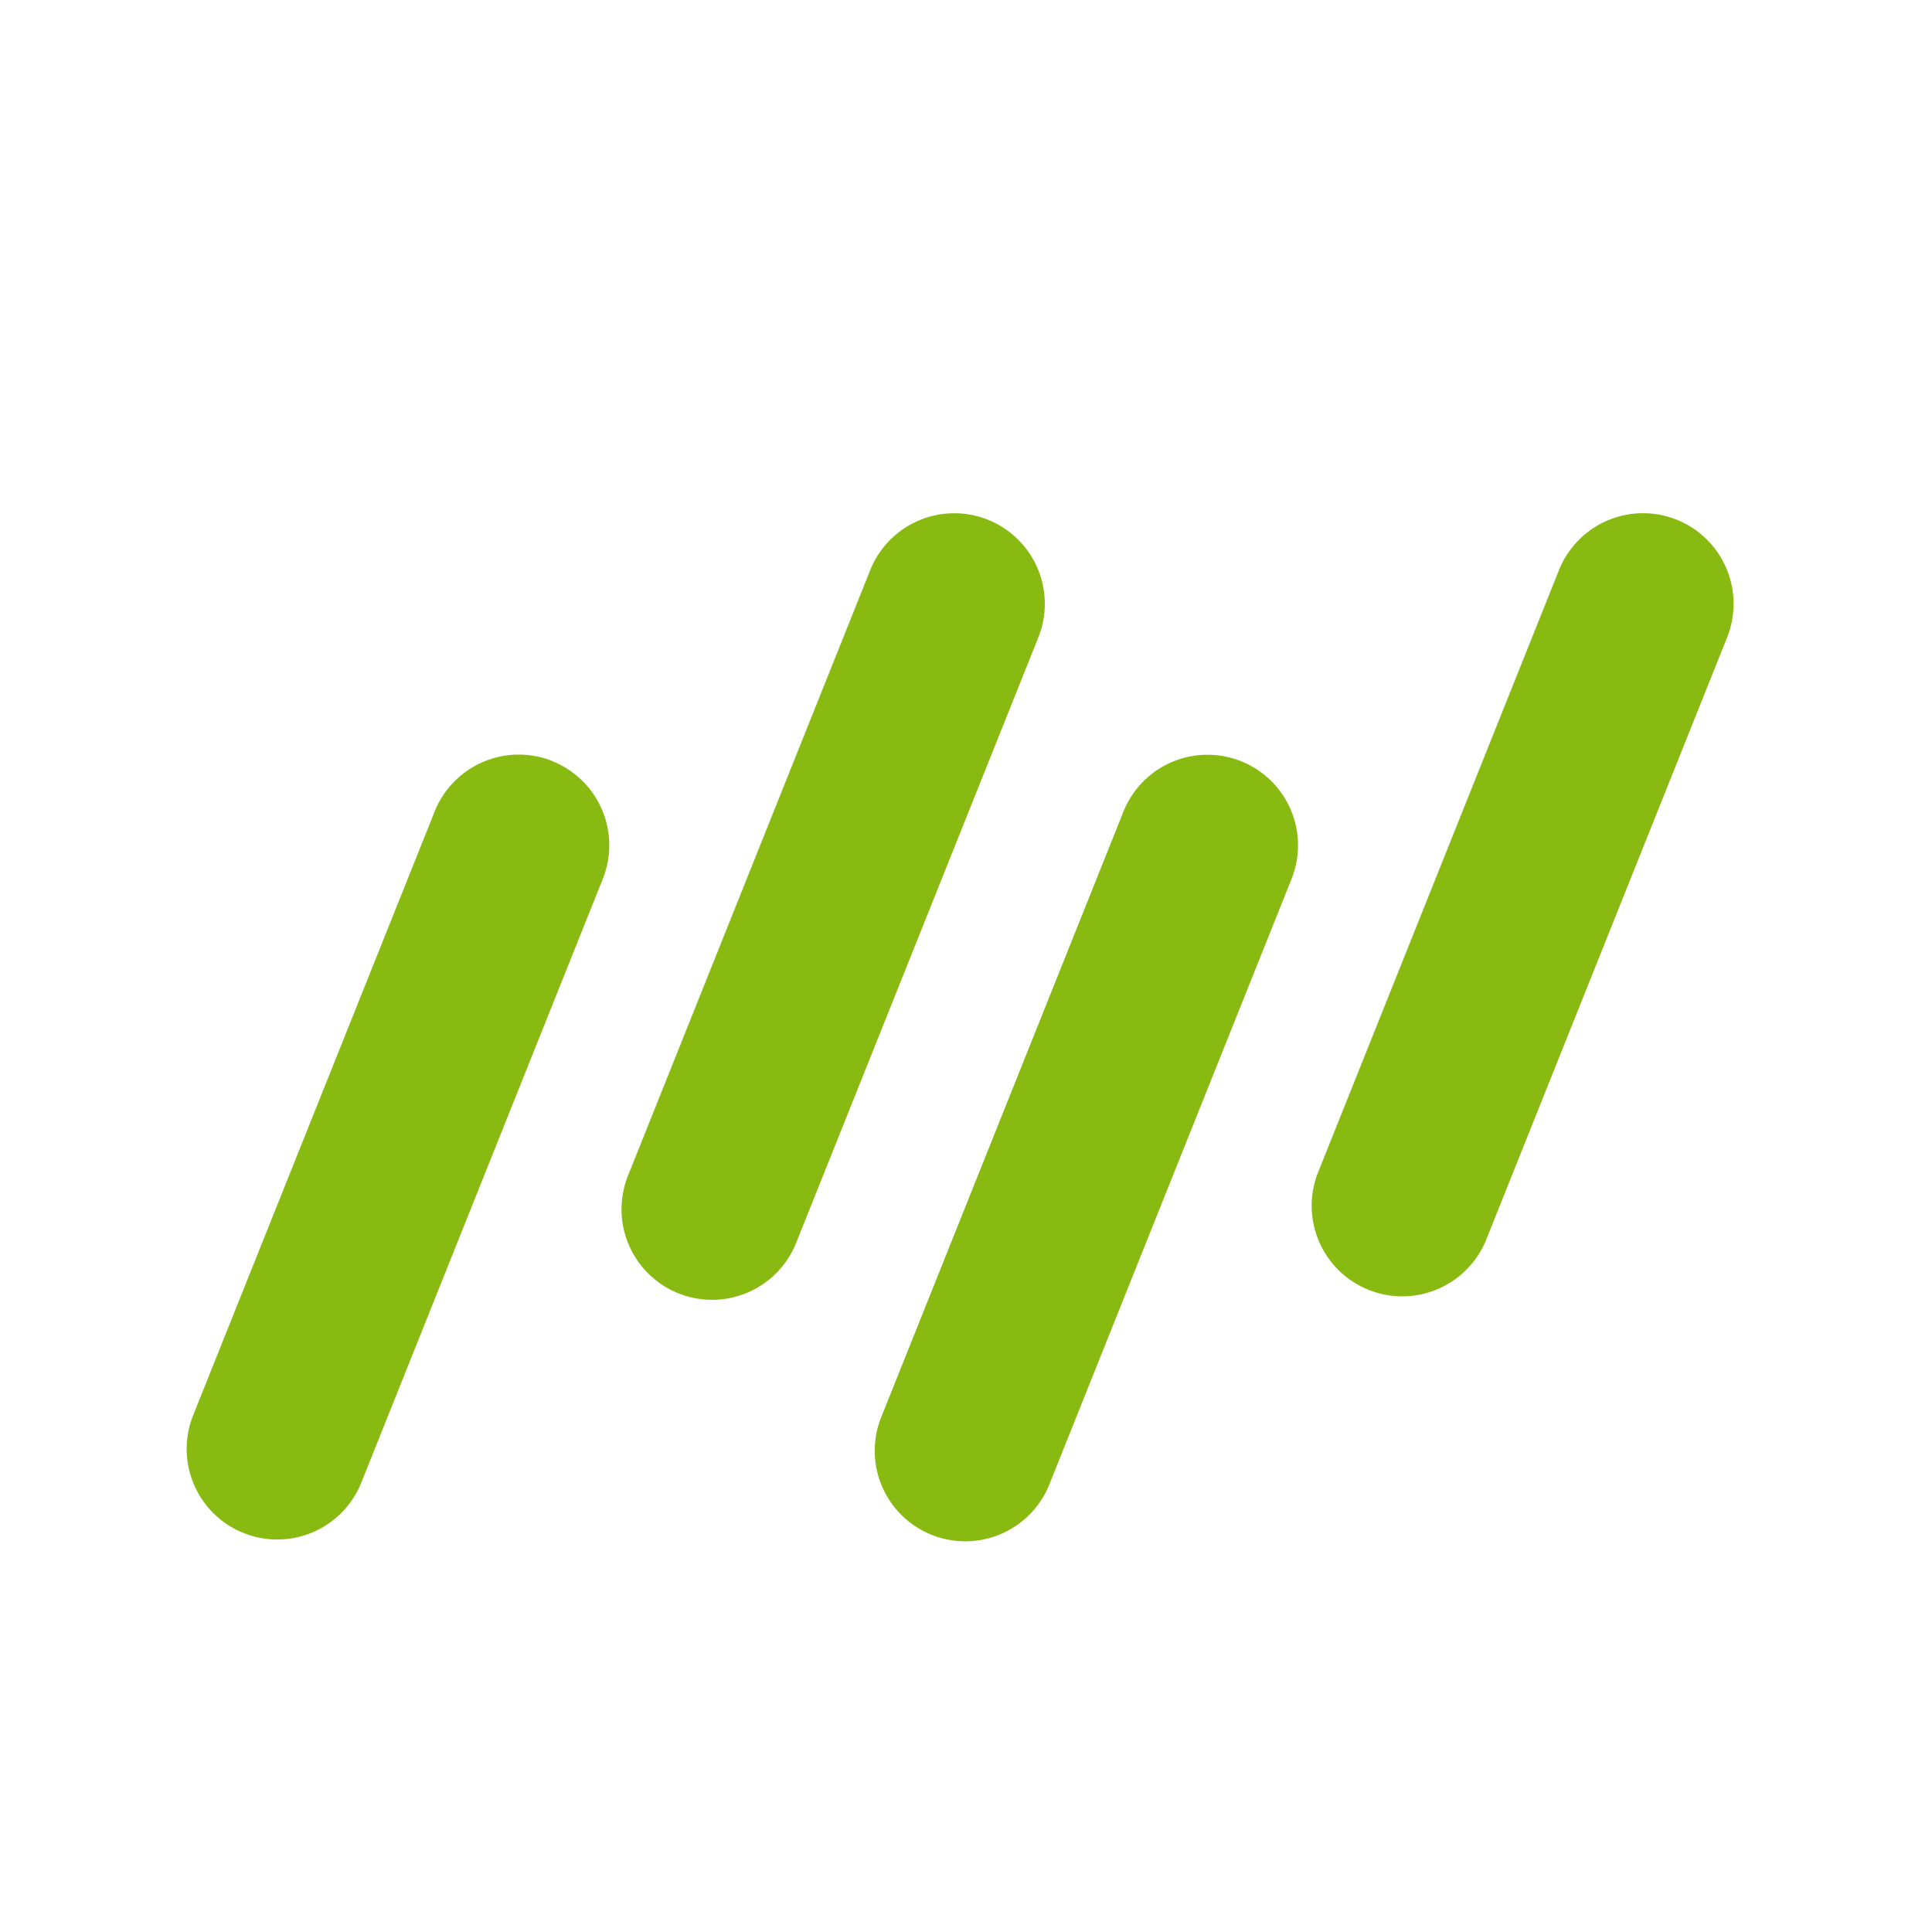 <svg xmlns="http://www.w3.org/2000/svg" width="16" height="16" fill="none"><path fill="#88BA12" fill-rule="evenodd" d="M4.575 6.304a.75.75 0 0 1 .417.975l-2 5A.75.75 0 1 1 1.6 11.72l2-5a.75.75 0 0 1 .975-.417ZM8.181 4.304a.75.75 0 0 1 .418.975l-2 5a.75.75 0 1 1-1.392-.558l2-5a.75.75 0 0 1 .974-.417ZM10.278 6.304a.75.75 0 0 1 .418.975l-2 5a.75.75 0 1 1-1.392-.558l2-5a.75.75 0 0 1 .974-.417ZM13.886 4.304a.75.75 0 0 1 .417.975l-2 5a.75.75 0 0 1-1.392-.558l2-5a.75.75 0 0 1 .975-.417Z" clip-rule="evenodd"/></svg>
